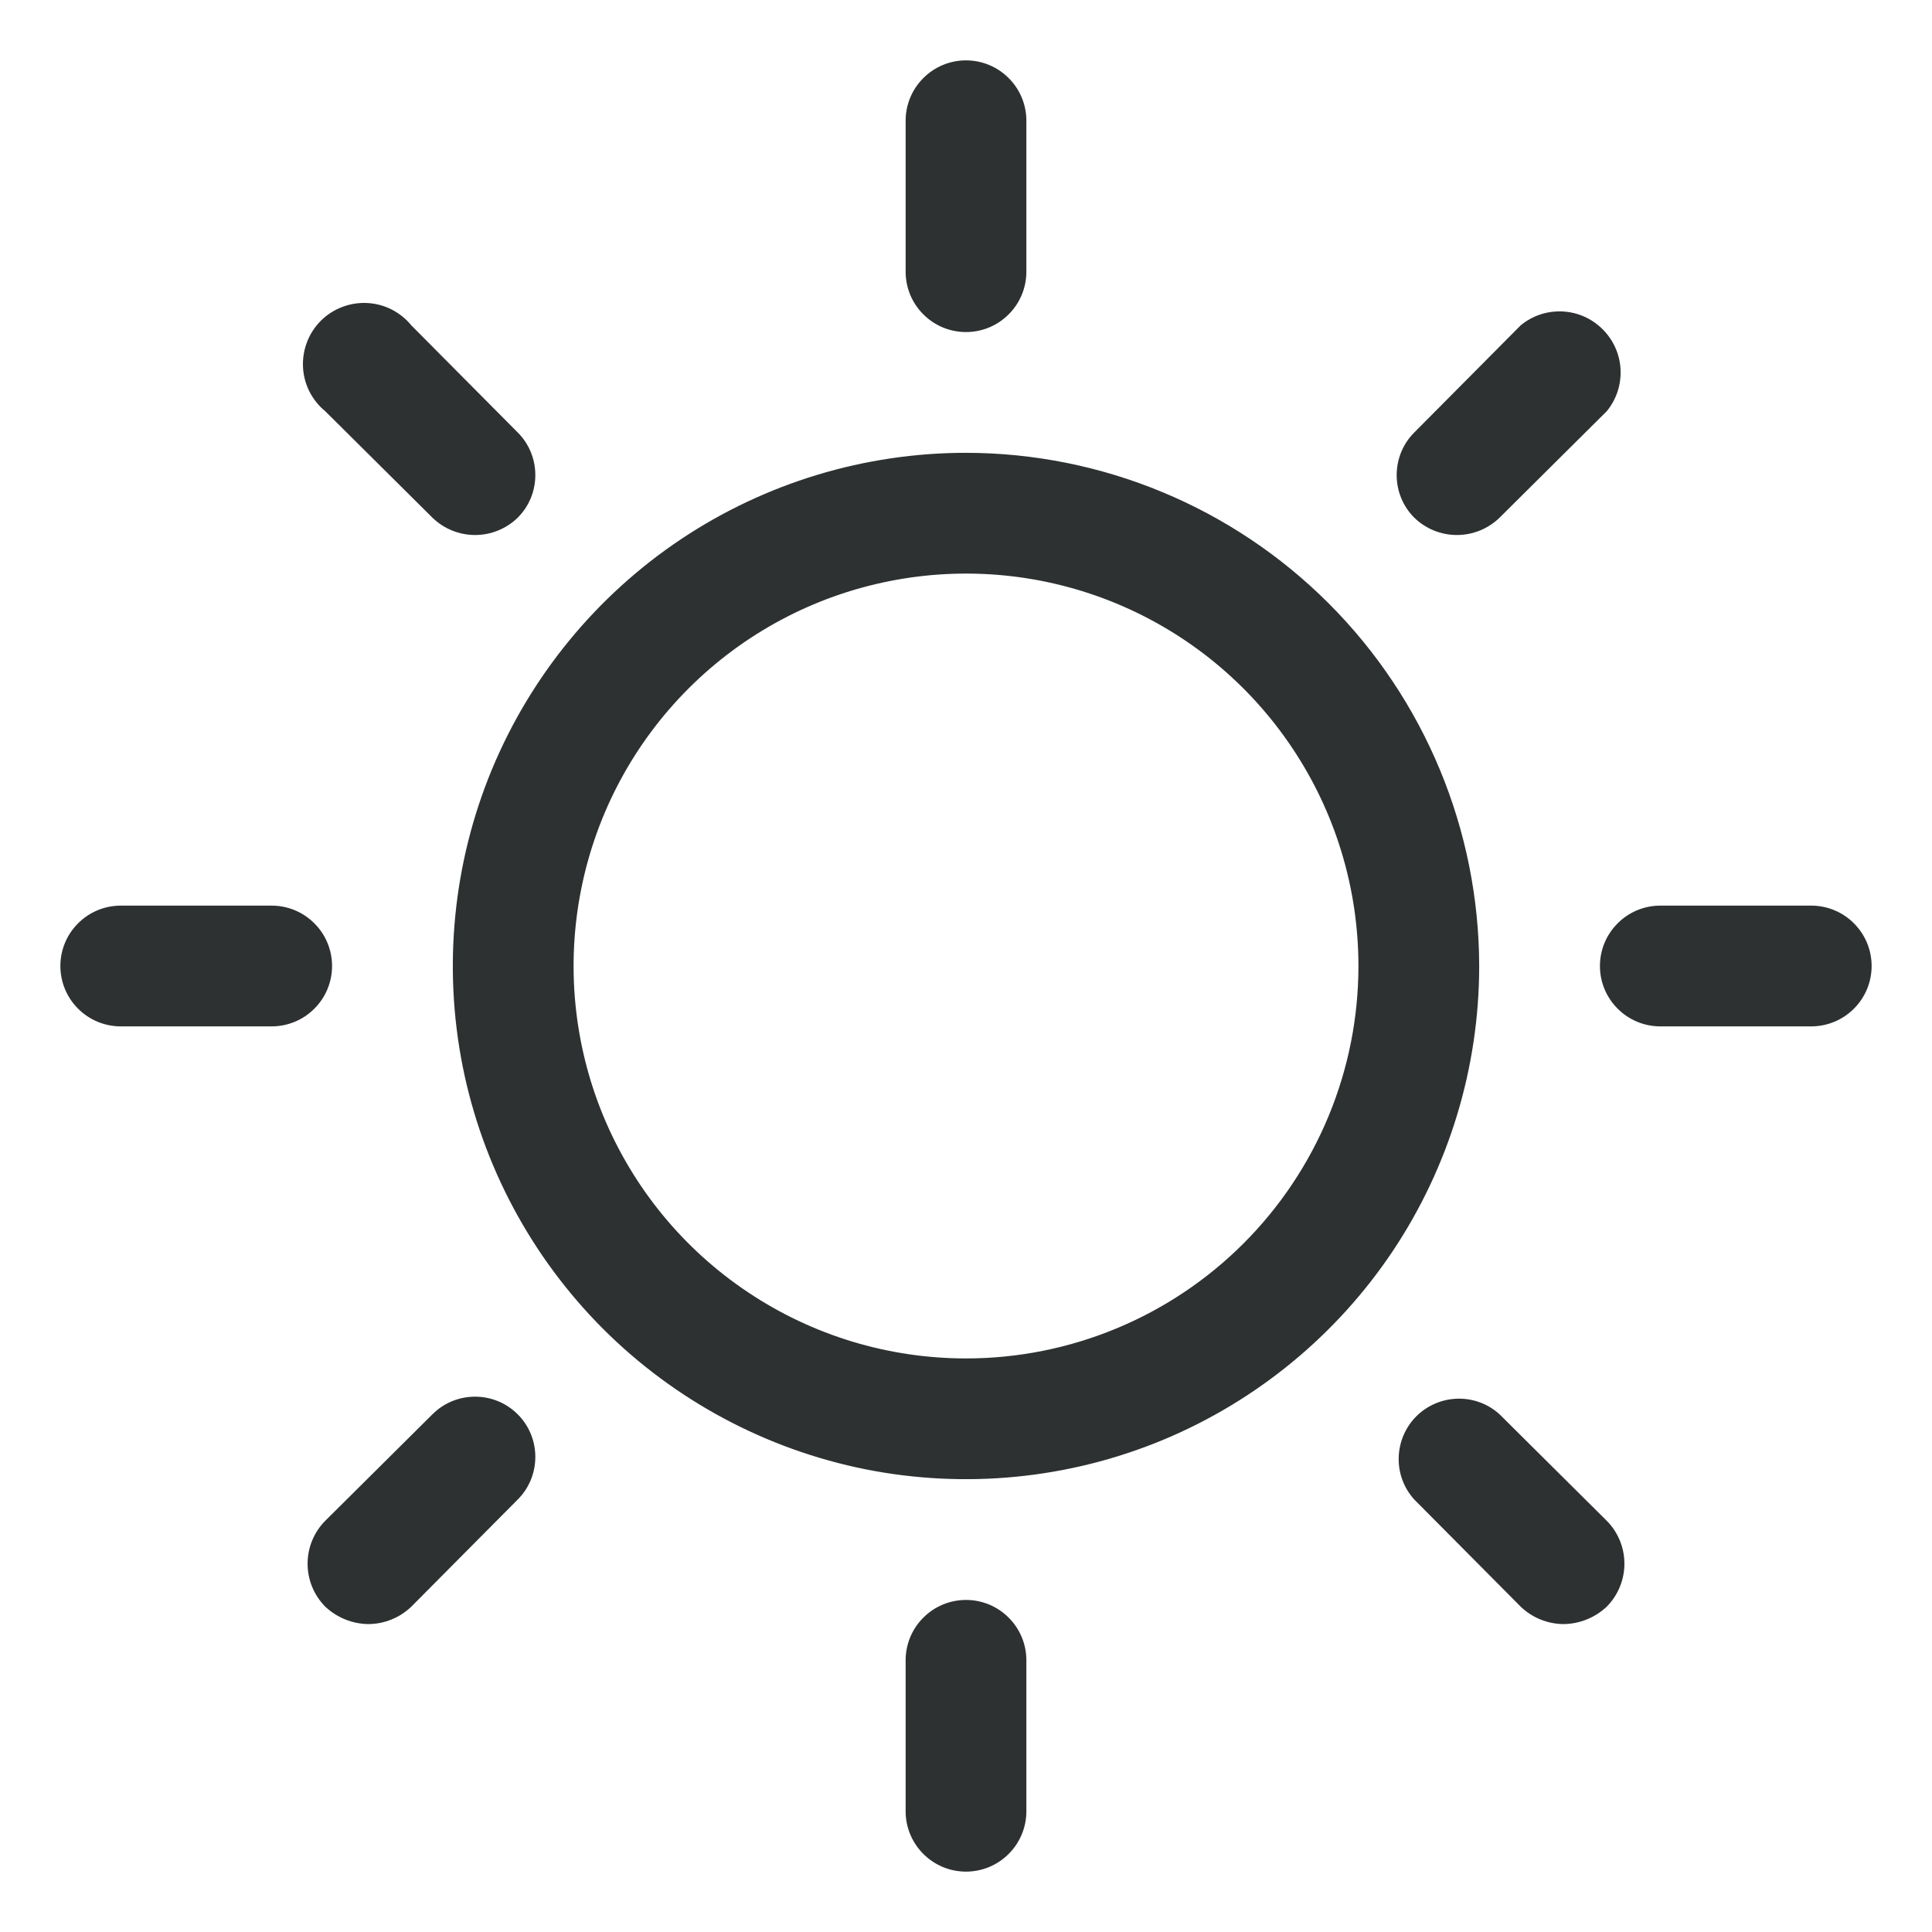 <svg width="24" height="24" viewBox="0 0 24 24" fill="none" xmlns="http://www.w3.org/2000/svg">
<path d="M12 5.625C10.739 5.625 9.507 5.999 8.458 6.699C7.41 7.4 6.593 8.396 6.11 9.56C5.628 10.725 5.502 12.007 5.747 13.244C5.993 14.48 6.601 15.616 7.492 16.508C8.384 17.399 9.52 18.006 10.756 18.253C11.993 18.498 13.275 18.372 14.44 17.89C15.604 17.407 16.6 16.59 17.301 15.542C18.001 14.493 18.375 13.261 18.375 12C18.372 10.31 17.7 8.69 16.505 7.495C15.31 6.3 13.69 5.627 12 5.625ZM12 16.875C11.036 16.875 10.093 16.589 9.292 16.053C8.49 15.518 7.865 14.756 7.496 13.866C7.127 12.975 7.031 11.995 7.219 11.049C7.407 10.103 7.871 9.235 8.553 8.553C9.235 7.871 10.103 7.407 11.049 7.219C11.995 7.031 12.975 7.127 13.866 7.496C14.756 7.865 15.518 8.49 16.053 9.292C16.589 10.093 16.875 11.036 16.875 12C16.875 13.293 16.361 14.533 15.447 15.447C14.533 16.361 13.293 16.875 12 16.875ZM11.25 3.375V1.5C11.25 1.301 11.329 1.11 11.47 0.97C11.61 0.829 11.801 0.75 12 0.75C12.199 0.75 12.39 0.829 12.53 0.97C12.671 1.11 12.75 1.301 12.75 1.5V3.375C12.75 3.574 12.671 3.765 12.53 3.905C12.39 4.046 12.199 4.125 12 4.125C11.801 4.125 11.61 4.046 11.47 3.905C11.329 3.765 11.25 3.574 11.25 3.375ZM4.041 5.109C3.959 5.042 3.892 4.958 3.844 4.864C3.796 4.769 3.769 4.665 3.764 4.56C3.759 4.454 3.776 4.348 3.814 4.249C3.852 4.15 3.91 4.06 3.985 3.985C4.06 3.91 4.15 3.852 4.249 3.814C4.348 3.776 4.454 3.759 4.56 3.764C4.665 3.769 4.769 3.796 4.864 3.844C4.958 3.892 5.042 3.959 5.109 4.041L6.431 5.372C6.572 5.512 6.65 5.703 6.65 5.902C6.65 6.1 6.572 6.291 6.431 6.431C6.289 6.569 6.099 6.646 5.902 6.646C5.704 6.646 5.514 6.569 5.372 6.431L4.041 5.109ZM3.375 12.75H1.5C1.301 12.75 1.11 12.671 0.97 12.53C0.829 12.39 0.75 12.199 0.75 12C0.75 11.801 0.829 11.61 0.97 11.47C1.11 11.329 1.301 11.25 1.5 11.25H3.375C3.574 11.25 3.765 11.329 3.905 11.47C4.046 11.61 4.125 11.801 4.125 12C4.125 12.199 4.046 12.39 3.905 12.53C3.765 12.671 3.574 12.75 3.375 12.75ZM6.431 17.569C6.572 17.709 6.65 17.9 6.65 18.098C6.65 18.297 6.572 18.488 6.431 18.628L5.109 19.959C4.965 20.097 4.774 20.174 4.575 20.175C4.376 20.172 4.186 20.095 4.041 19.959C3.9 19.817 3.821 19.625 3.821 19.425C3.821 19.225 3.9 19.033 4.041 18.891L5.372 17.569C5.512 17.428 5.703 17.35 5.902 17.35C6.1 17.35 6.291 17.428 6.431 17.569ZM12.75 20.625V22.5C12.75 22.699 12.671 22.89 12.53 23.03C12.39 23.171 12.199 23.25 12 23.25C11.801 23.25 11.61 23.171 11.47 23.03C11.329 22.89 11.25 22.699 11.25 22.5V20.625C11.25 20.426 11.329 20.235 11.47 20.095C11.61 19.954 11.801 19.875 12 19.875C12.199 19.875 12.39 19.954 12.53 20.095C12.671 20.235 12.75 20.426 12.75 20.625ZM19.959 18.891C20.1 19.033 20.179 19.225 20.179 19.425C20.179 19.625 20.1 19.817 19.959 19.959C19.814 20.095 19.624 20.172 19.425 20.175C19.226 20.174 19.035 20.097 18.891 19.959L17.569 18.628C17.439 18.485 17.37 18.299 17.375 18.106C17.38 17.914 17.458 17.73 17.594 17.594C17.73 17.458 17.914 17.38 18.106 17.375C18.299 17.37 18.485 17.439 18.628 17.569L19.959 18.891ZM23.25 12C23.25 12.199 23.171 12.39 23.03 12.53C22.89 12.671 22.699 12.75 22.5 12.75H20.625C20.426 12.75 20.235 12.671 20.095 12.53C19.954 12.39 19.875 12.199 19.875 12C19.875 11.801 19.954 11.61 20.095 11.47C20.235 11.329 20.426 11.25 20.625 11.25H22.5C22.699 11.25 22.89 11.329 23.03 11.47C23.171 11.61 23.25 11.801 23.25 12ZM17.569 6.431C17.428 6.291 17.35 6.1 17.35 5.902C17.35 5.703 17.428 5.512 17.569 5.372L18.891 4.041C19.036 3.921 19.221 3.86 19.41 3.869C19.598 3.878 19.776 3.957 19.909 4.091C20.043 4.224 20.122 4.402 20.131 4.59C20.14 4.779 20.079 4.964 19.959 5.109L18.628 6.431C18.486 6.569 18.296 6.646 18.098 6.646C17.901 6.646 17.71 6.569 17.569 6.431Z" fill="#2D3131"/>
</svg>
